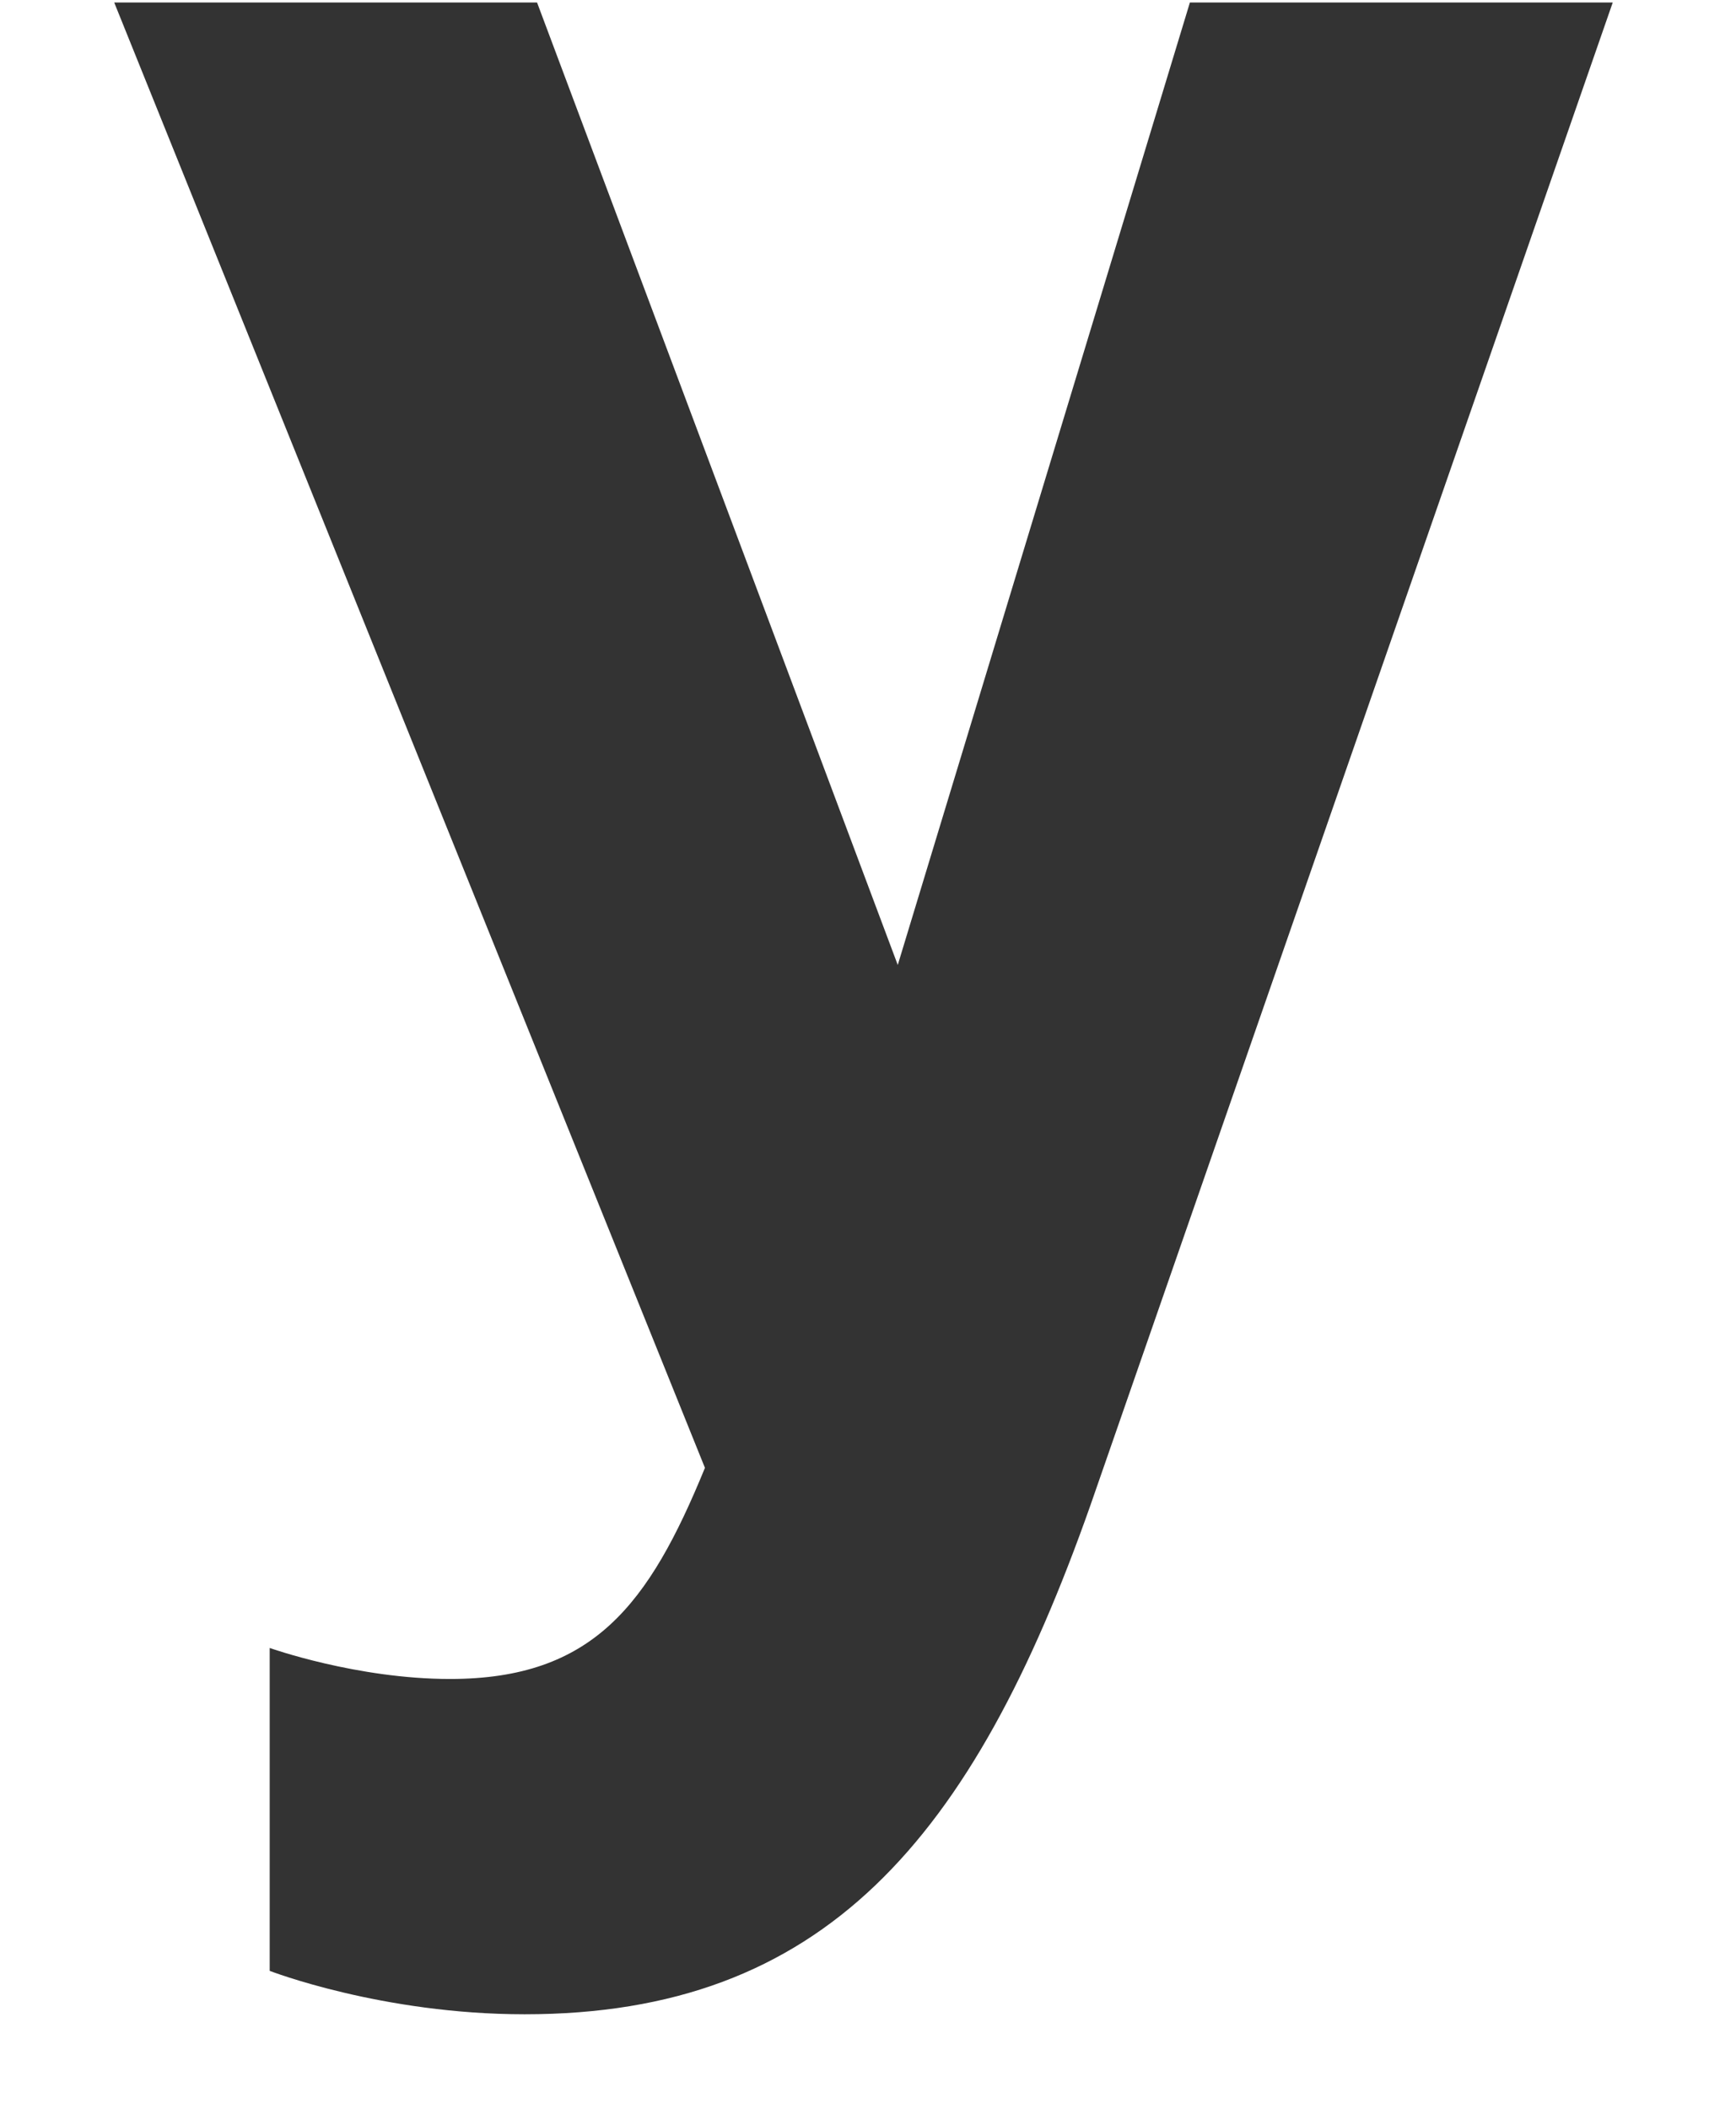 <svg width="14" height="17" viewBox="0 0 14 17" fill="none" xmlns="http://www.w3.org/2000/svg">
<path d="M8.794 12.134C7.841 14.837 6.638 16.238 4.231 16.238C3.078 16.238 2.175 15.888 2.175 15.888V13.285C2.175 13.285 2.877 13.535 3.629 13.535C4.783 13.535 5.234 12.935 5.685 11.833L0.921 0.02H4.331L7.24 7.779L9.596 0.02H13.006L8.794 12.134Z" fill="#333333"/>
</svg>
